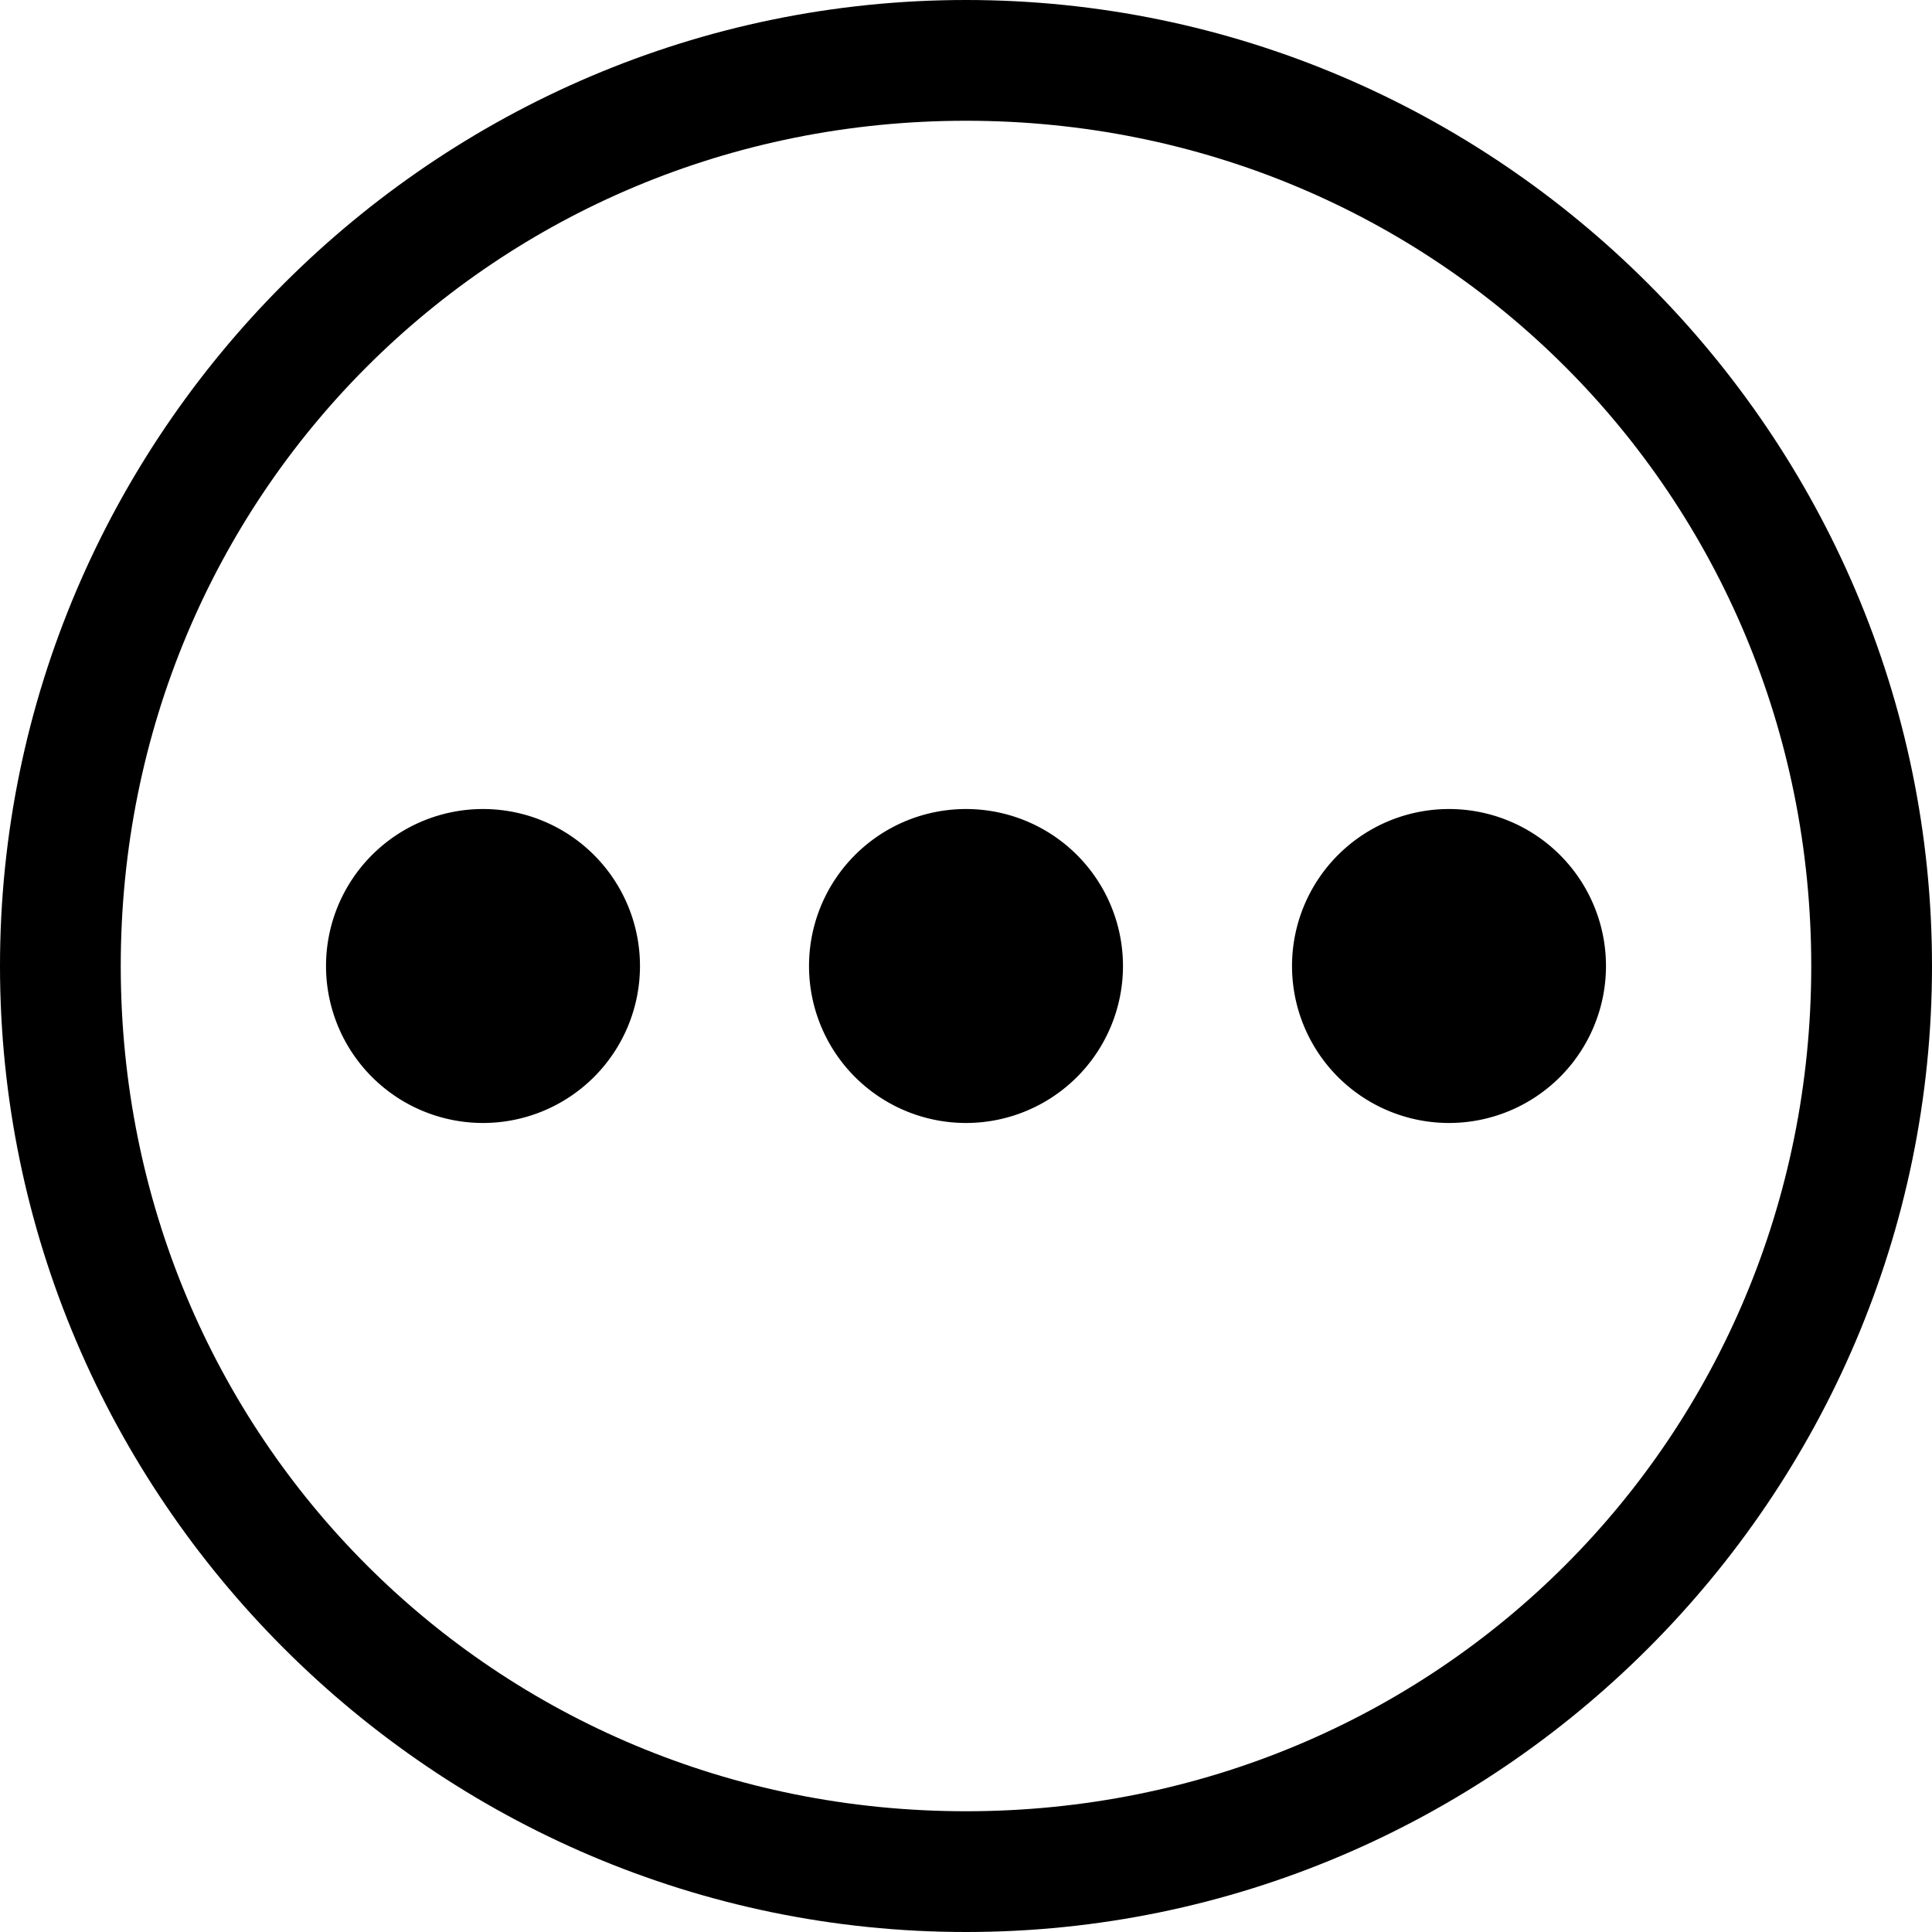<?xml version="1.0" standalone="no"?><!DOCTYPE svg PUBLIC "-//W3C//DTD SVG 1.1//EN" "http://www.w3.org/Graphics/SVG/1.1/DTD/svg11.dtd"><svg t="1596679662375" class="icon" viewBox="0 0 1024 1024" version="1.1" xmlns="http://www.w3.org/2000/svg" p-id="4938" xmlns:xlink="http://www.w3.org/1999/xlink" width="200" height="200"><defs><style type="text/css"></style></defs><path d="M512 1024c-281.6 0-512-230.4-512-512s230.4-512 512-512 512 230.4 512 512-230.4 512-512 512zM512 64C262.4 64 64 262.4 64 512s198.4 448 448 448 448-198.4 448-448-198.4-448-448-448z" p-id="4939"></path><path d="M256 512m-83.2 0a83.2 83.2 0 1 0 166.4 0 83.2 83.2 0 1 0-166.4 0Z" p-id="4940"></path><path d="M512 512m-83.2 0a83.2 83.2 0 1 0 166.4 0 83.2 83.2 0 1 0-166.4 0Z" p-id="4941"></path><path d="M768 512m-83.2 0a83.2 83.2 0 1 0 166.4 0 83.2 83.2 0 1 0-166.4 0Z" p-id="4942"></path></svg>